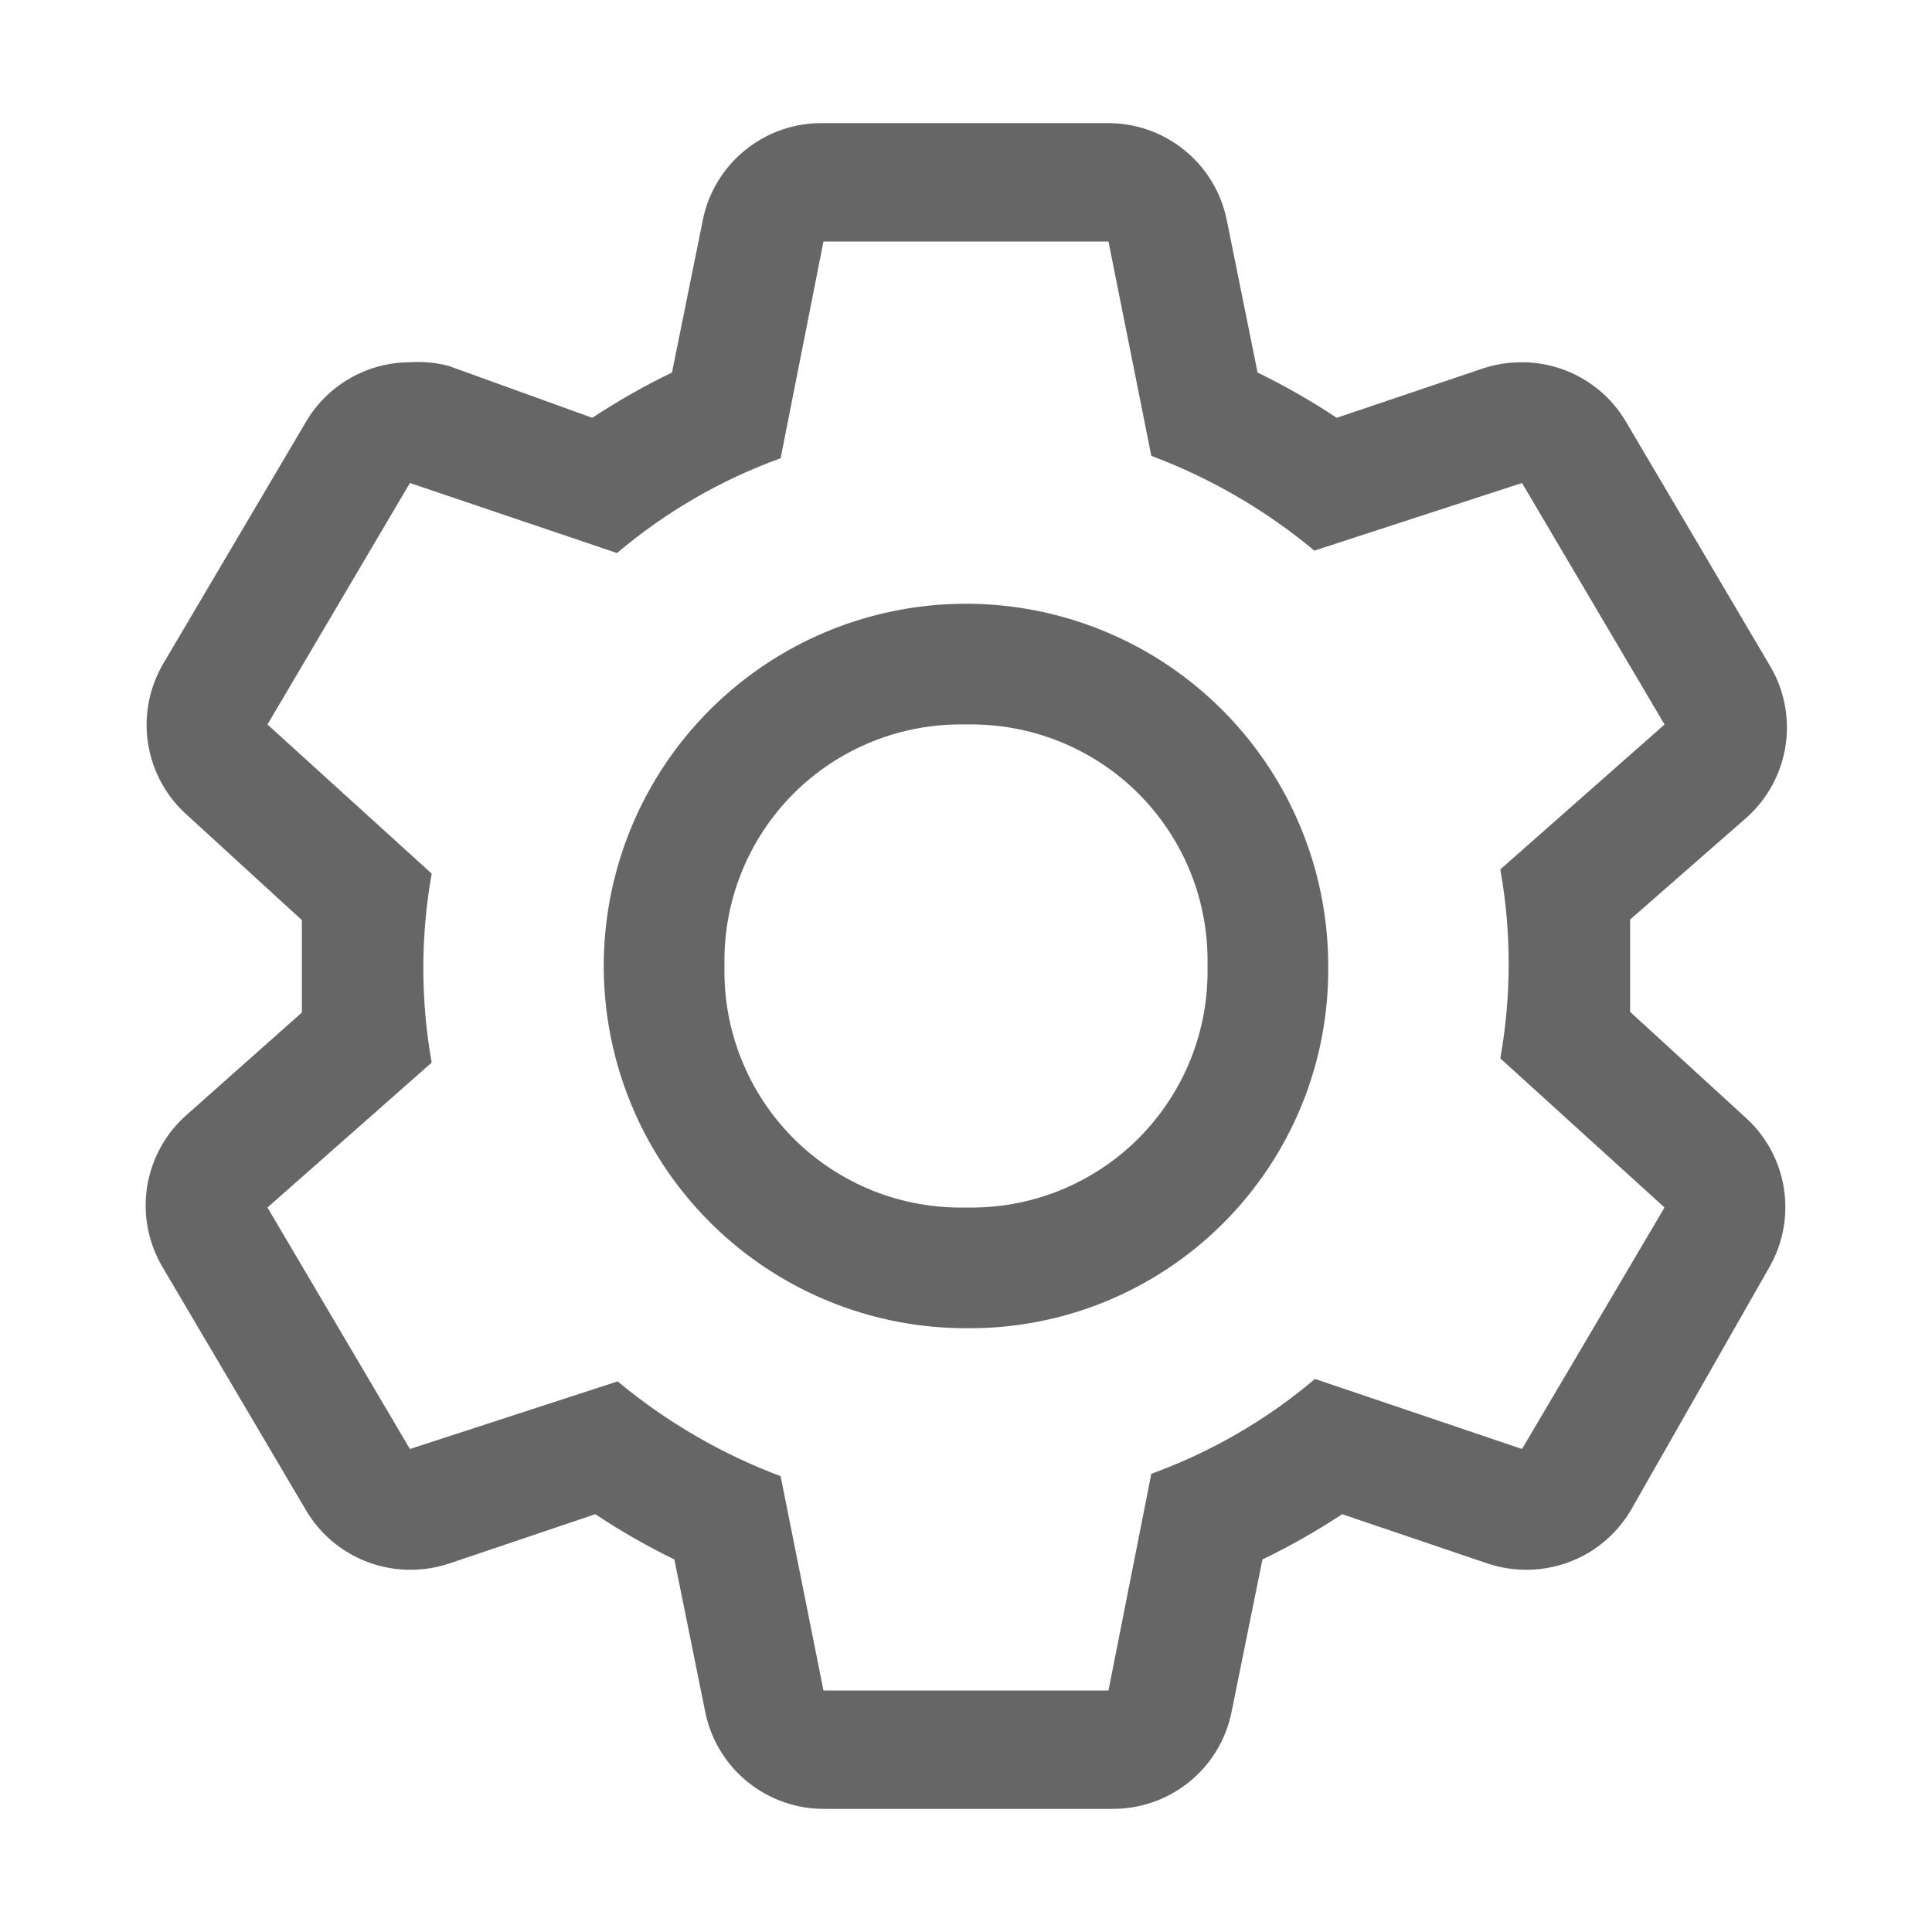 <svg width="39" height="39" viewBox="0 0 39 39" fill="none" xmlns="http://www.w3.org/2000/svg">
<path d="M32.906 20.426V18.562L35.246 16.514C35.677 16.134 35.96 15.614 36.045 15.045C36.13 14.476 36.011 13.896 35.709 13.406L32.833 8.531C32.619 8.161 32.312 7.854 31.942 7.64C31.572 7.426 31.152 7.313 30.724 7.313C30.46 7.311 30.196 7.352 29.945 7.434L26.983 8.434C26.472 8.094 25.938 7.789 25.386 7.52L24.765 4.448C24.653 3.887 24.348 3.383 23.902 3.025C23.457 2.666 22.899 2.475 22.327 2.486H16.623C16.052 2.475 15.494 2.666 15.048 3.025C14.603 3.383 14.297 3.887 14.186 4.448L13.565 7.52C13.009 7.789 12.471 8.094 11.956 8.434L9.055 7.386C8.801 7.319 8.537 7.295 8.275 7.313C7.848 7.313 7.428 7.426 7.058 7.64C6.688 7.854 6.38 8.161 6.167 8.531L3.29 13.406C3.006 13.895 2.9 14.467 2.991 15.025C3.083 15.584 3.365 16.093 3.79 16.465L6.094 18.574V20.439L3.79 22.486C3.353 22.861 3.063 23.38 2.971 23.948C2.88 24.517 2.993 25.1 3.29 25.594L6.167 30.469C6.38 30.839 6.688 31.146 7.058 31.36C7.428 31.574 7.848 31.687 8.275 31.688C8.54 31.69 8.803 31.648 9.055 31.566L12.017 30.566C12.528 30.906 13.061 31.211 13.613 31.48L14.235 34.552C14.346 35.113 14.652 35.617 15.097 35.975C15.543 36.334 16.1 36.525 16.672 36.514H22.425C22.997 36.525 23.554 36.334 24 35.975C24.446 35.617 24.751 35.113 24.862 34.552L25.484 31.48C26.04 31.212 26.577 30.906 27.093 30.566L30.042 31.566C30.294 31.648 30.557 31.69 30.822 31.688C31.249 31.687 31.669 31.574 32.039 31.36C32.409 31.146 32.717 30.839 32.93 30.469L35.709 25.594C35.994 25.105 36.099 24.533 36.008 23.975C35.917 23.416 35.635 22.907 35.209 22.535L32.906 20.426ZM30.724 29.25L26.544 27.836C25.566 28.665 24.447 29.313 23.241 29.75L22.376 34.125H16.623L15.758 29.799C14.562 29.349 13.45 28.703 12.468 27.885L8.275 29.25L5.399 24.375L8.714 21.45C8.489 20.189 8.489 18.897 8.714 17.635L5.399 14.625L8.275 9.75L12.455 11.164C13.434 10.335 14.552 9.687 15.758 9.25L16.623 4.875H22.376L23.241 9.202C24.438 9.651 25.55 10.297 26.532 11.115L30.724 9.75L33.601 14.625L30.286 17.55C30.511 18.812 30.511 20.103 30.286 21.365L33.601 24.375L30.724 29.25Z" fill="#666666"/>
<path d="M19.5 26.812C18.054 26.812 16.64 26.384 15.437 25.58C14.235 24.777 13.298 23.635 12.744 22.298C12.191 20.962 12.046 19.492 12.328 18.073C12.61 16.655 13.307 15.352 14.329 14.329C15.352 13.307 16.655 12.61 18.073 12.328C19.492 12.046 20.962 12.191 22.298 12.744C23.635 13.298 24.777 14.235 25.58 15.437C26.384 16.64 26.812 18.054 26.812 19.5C26.822 20.463 26.64 21.418 26.276 22.31C25.912 23.201 25.373 24.012 24.692 24.692C24.012 25.373 23.201 25.912 22.31 26.276C21.418 26.64 20.463 26.822 19.5 26.812V26.812ZM19.5 14.625C18.856 14.61 18.215 14.726 17.617 14.966C17.019 15.205 16.475 15.564 16.019 16.019C15.564 16.475 15.205 17.019 14.966 17.617C14.726 18.215 14.61 18.856 14.625 19.5C14.61 20.144 14.726 20.785 14.966 21.383C15.205 21.981 15.564 22.525 16.019 22.981C16.475 23.436 17.019 23.795 17.617 24.035C18.215 24.274 18.856 24.39 19.5 24.375C20.144 24.39 20.785 24.274 21.383 24.035C21.981 23.795 22.525 23.436 22.981 22.981C23.436 22.525 23.795 21.981 24.035 21.383C24.274 20.785 24.39 20.144 24.375 19.5C24.39 18.856 24.274 18.215 24.035 17.617C23.795 17.019 23.436 16.475 22.981 16.019C22.525 15.564 21.981 15.205 21.383 14.966C20.785 14.726 20.144 14.61 19.5 14.625Z" fill="#666666"/>
</svg>
